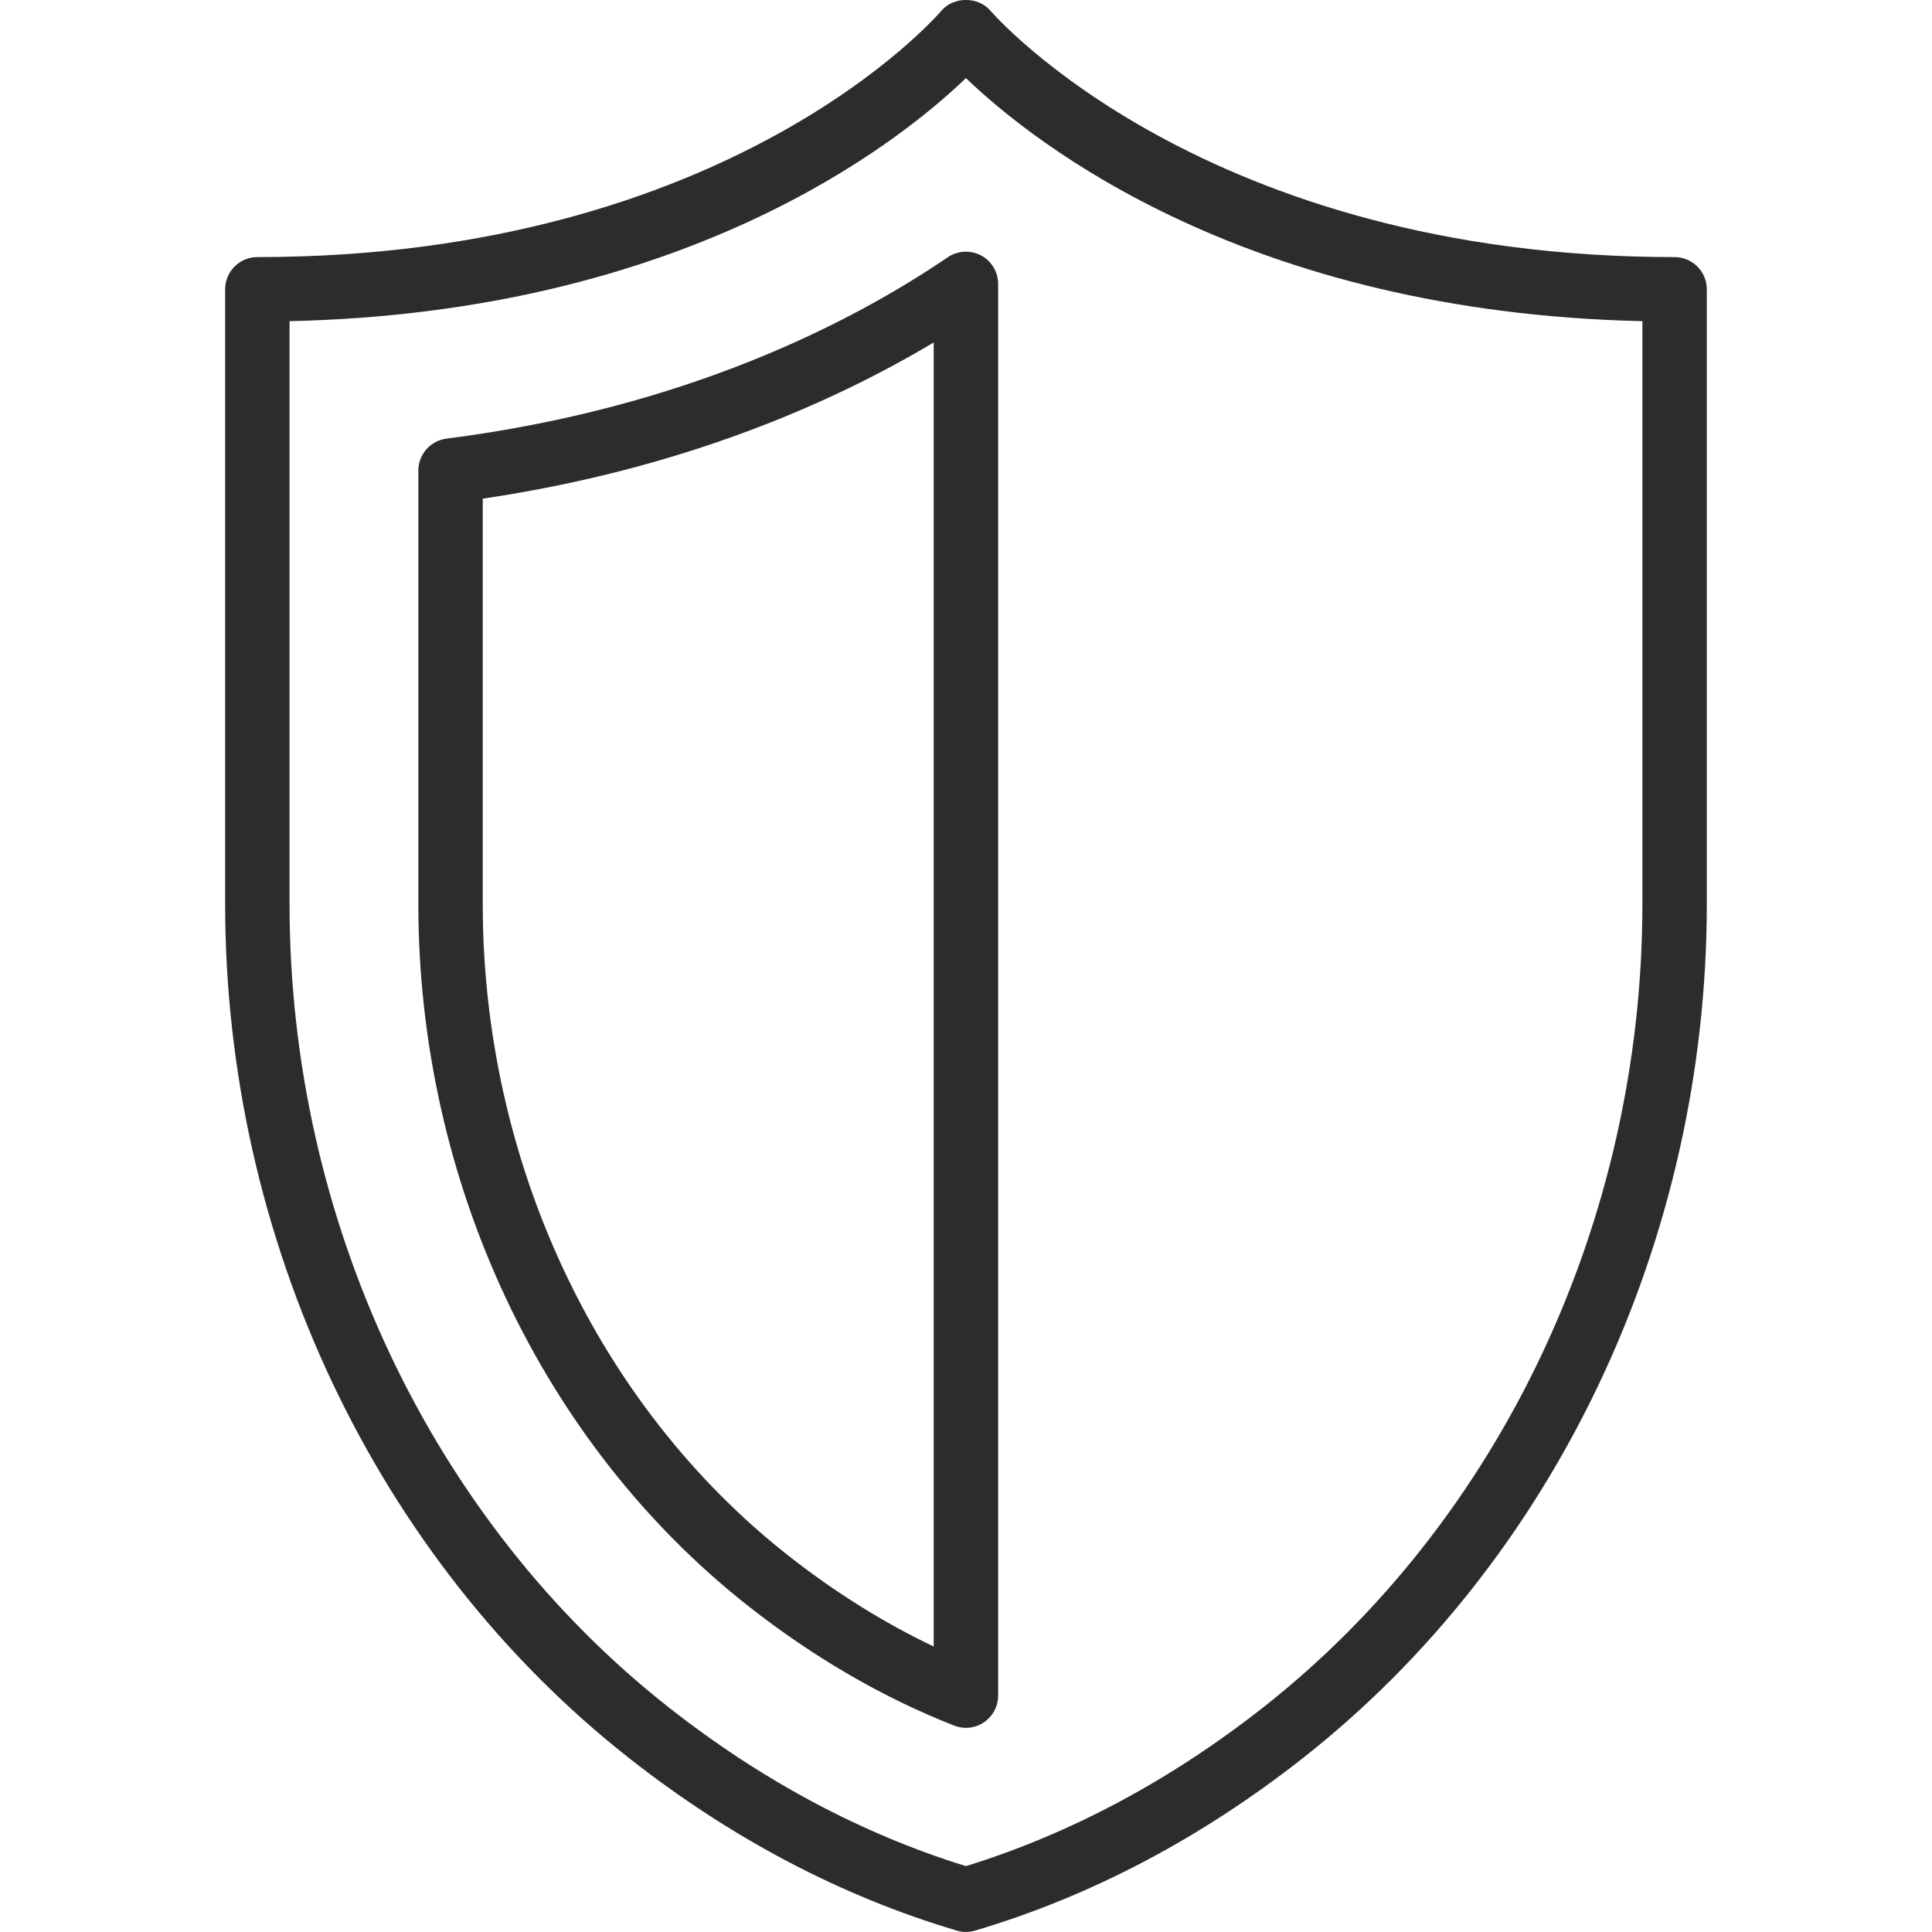 <svg width="30" height="30" viewBox="0 0 30 30" fill="none" xmlns="http://www.w3.org/2000/svg">
<g clip-path="url(#clip0)">
<path d="M26.003 3.992C18.703 3.992 15.43 0.224 15.383 0.17C15.193 -0.058 14.805 -0.057 14.615 0.17C14.583 0.208 11.346 3.992 3.996 3.992C3.72 3.992 3.496 4.216 3.496 4.492V14.037C3.496 19.255 5.842 24.214 9.771 27.302C11.355 28.547 13.066 29.447 14.857 29.978C14.903 29.992 14.951 29.999 14.999 29.999C15.048 29.999 15.095 29.992 15.142 29.978C16.933 29.447 18.644 28.547 20.228 27.302C24.157 24.214 26.503 19.255 26.503 14.037V4.492C26.503 4.216 26.279 3.992 26.003 3.992ZM25.503 14.038C25.503 18.951 23.3 23.616 19.61 26.516C18.168 27.649 16.617 28.476 14.999 28.977C13.382 28.477 11.831 27.649 10.389 26.516C6.699 23.616 4.496 18.951 4.496 14.038V4.987C10.619 4.851 13.932 2.238 14.999 1.213C16.067 2.238 19.38 4.851 25.503 4.987V14.038Z" fill="#2C2C2C"/>
<path d="M14.718 3.994C13.21 5.019 10.635 6.339 6.933 6.811C6.683 6.843 6.496 7.056 6.496 7.308V14.038C6.496 18.343 8.413 22.42 11.625 24.943C12.636 25.738 13.71 26.361 14.816 26.795C14.875 26.818 14.937 26.83 14.999 26.83C15.098 26.83 15.196 26.8 15.28 26.743C15.417 26.649 15.499 26.495 15.499 26.33V4.408C15.499 4.222 15.396 4.053 15.233 3.966C15.07 3.88 14.871 3.891 14.718 3.994ZM14.498 25.567C13.723 25.198 12.966 24.725 12.243 24.157C9.271 21.821 7.496 18.038 7.496 14.038V7.743C10.6 7.284 12.925 6.257 14.498 5.318V25.567Z" fill="#2C2C2C"/>
</g>
<defs>
<clipPath id="clip0">
<rect width="30" height="30" fill="white"/>
</clipPath>
</defs>
</svg>

